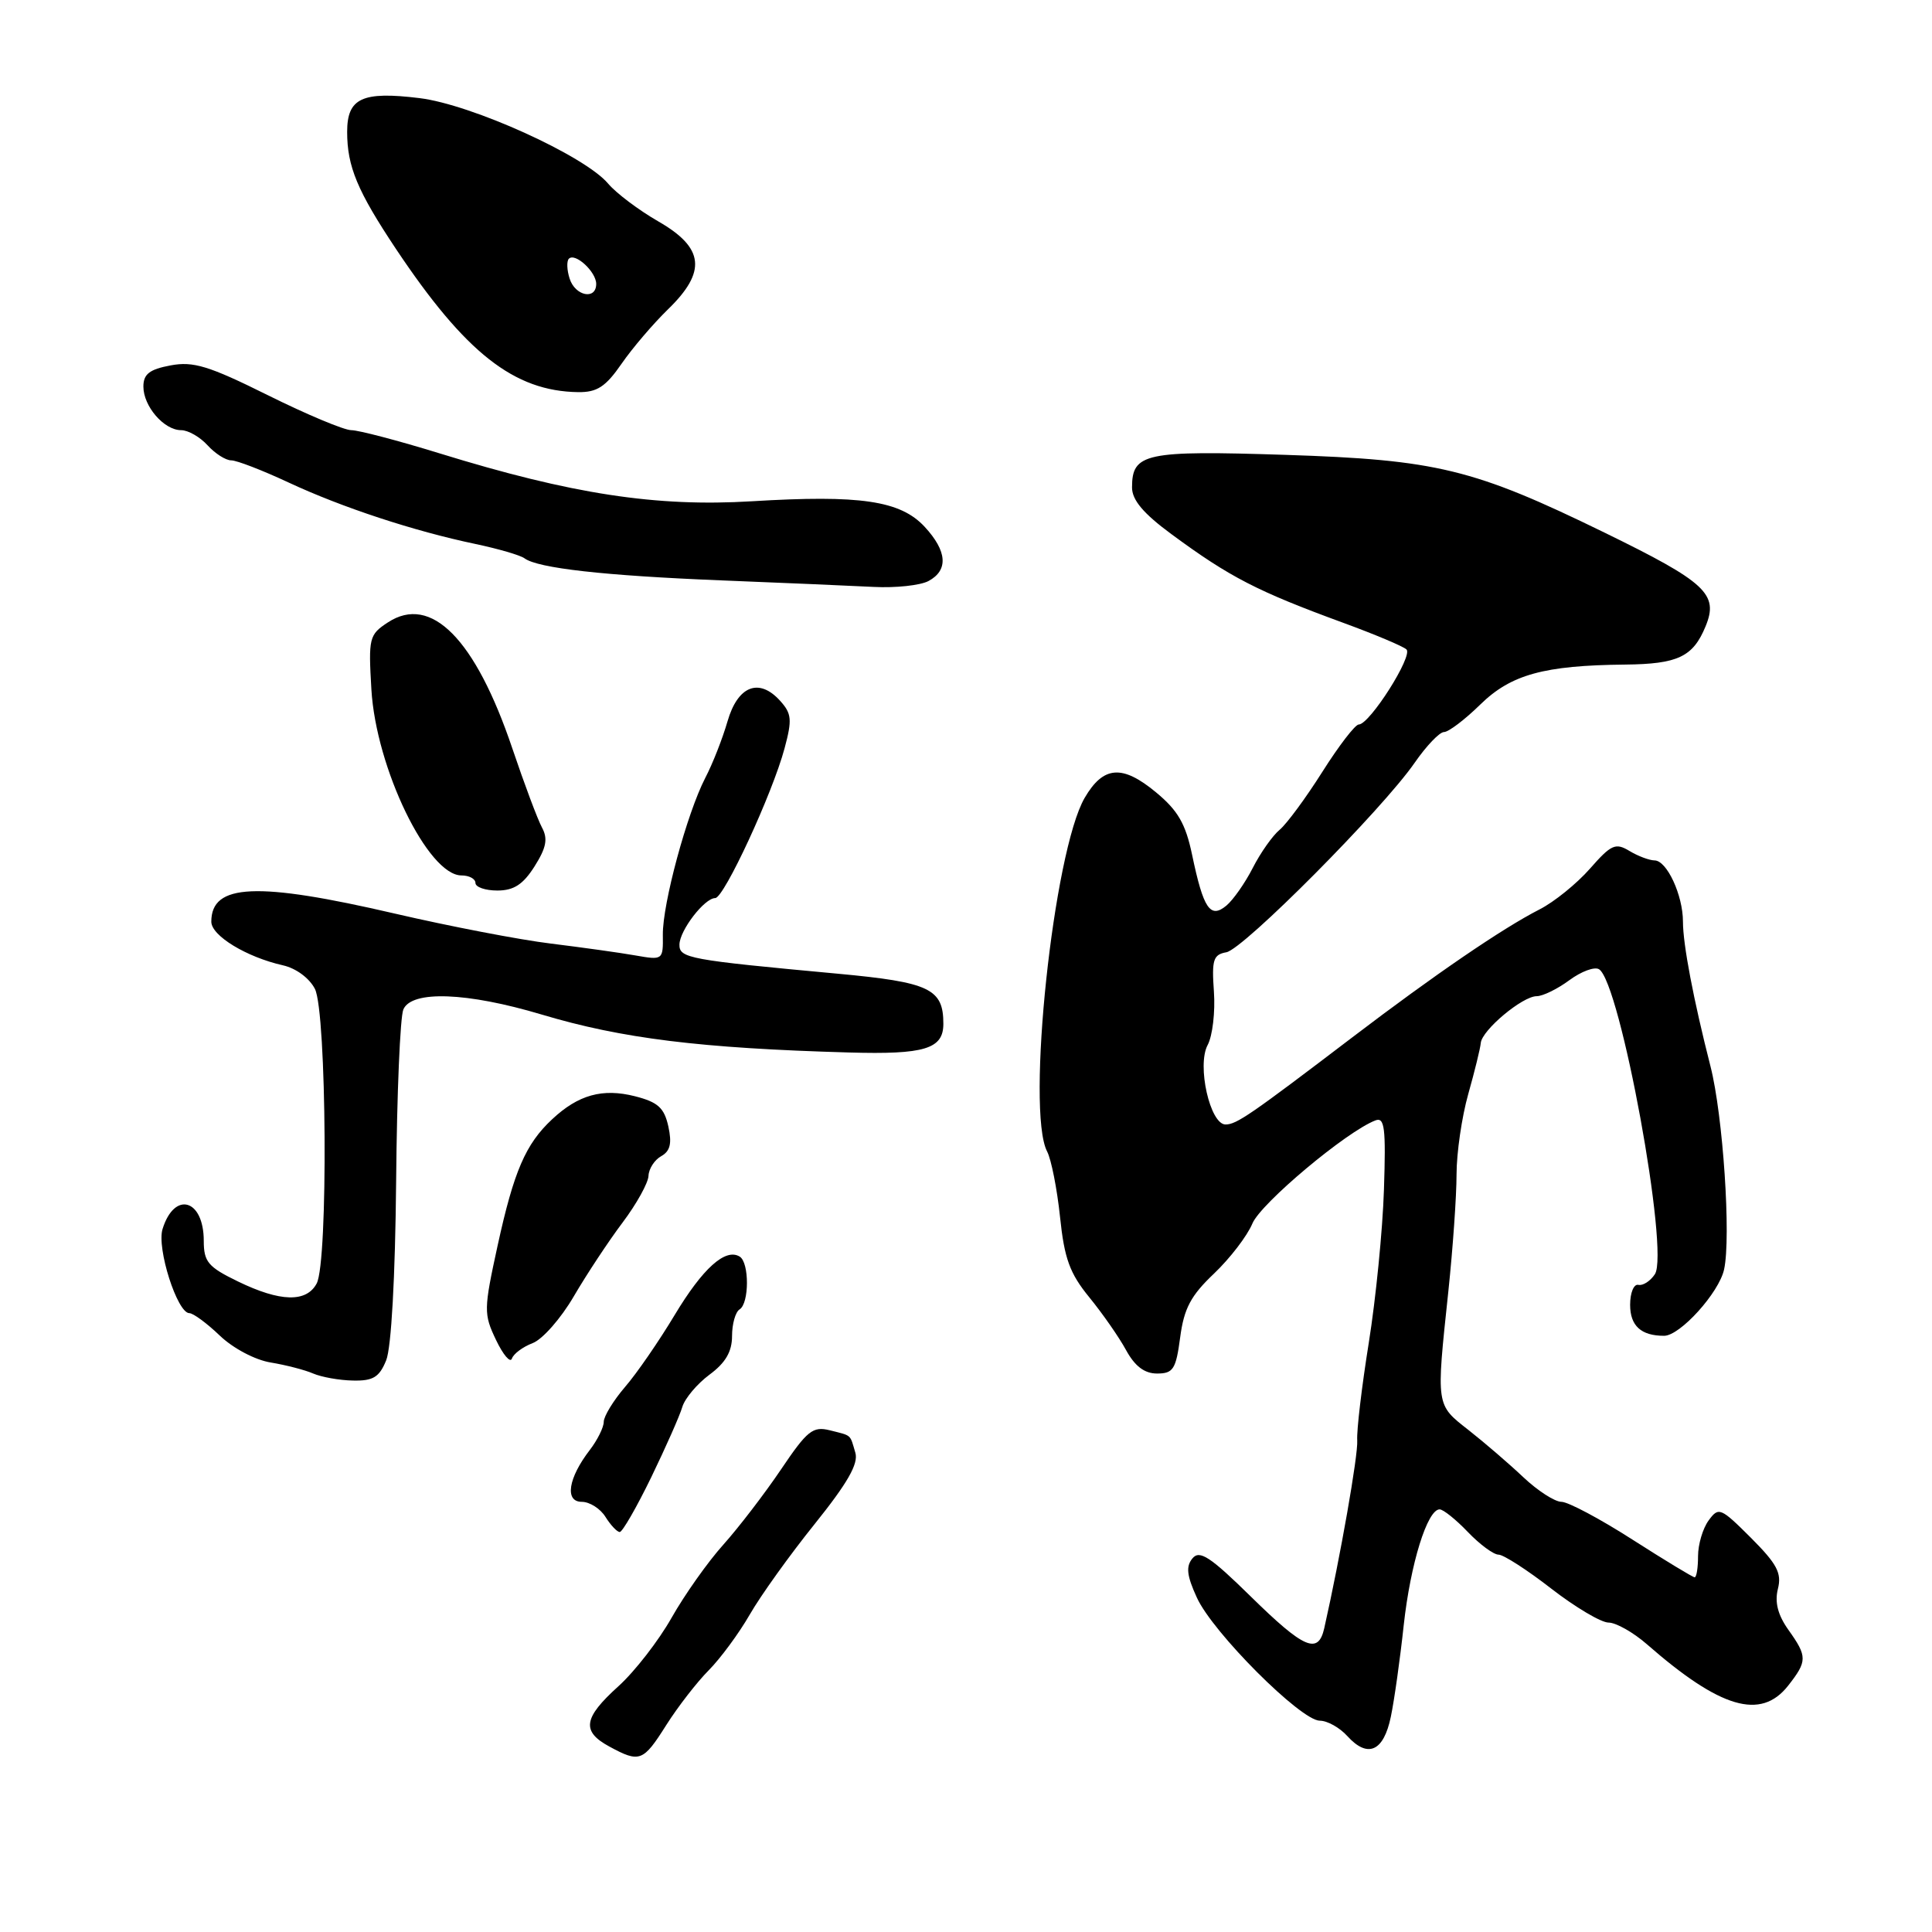 <?xml version="1.0" encoding="UTF-8" standalone="no"?>
<!DOCTYPE svg PUBLIC "-//W3C//DTD SVG 1.1//EN" "http://www.w3.org/Graphics/SVG/1.1/DTD/svg11.dtd" >
<svg xmlns="http://www.w3.org/2000/svg" xmlns:xlink="http://www.w3.org/1999/xlink" version="1.1" viewBox="0 0 256 256">
 <g >
 <path fill="currentColor"
d=" M 88.29 228.57 C 89.83 226.14 92.36 222.88 93.90 221.33 C 95.45 219.77 97.90 216.45 99.34 213.95 C 100.78 211.44 104.65 206.04 107.94 201.95 C 112.30 196.52 113.77 193.96 113.34 192.50 C 112.60 189.99 112.92 190.27 109.95 189.52 C 107.70 188.96 106.96 189.56 103.50 194.69 C 101.34 197.89 97.90 202.38 95.85 204.67 C 93.79 206.96 90.71 211.32 88.99 214.36 C 87.28 217.39 84.11 221.48 81.94 223.44 C 77.29 227.64 77.02 229.41 80.75 231.43 C 84.77 233.61 85.22 233.43 88.29 228.57 Z  M 184.29 227.49 C 184.75 225.30 185.52 219.83 186.00 215.35 C 186.89 207.21 189.13 200.00 190.76 200.00 C 191.24 200.00 192.92 201.35 194.50 203.00 C 196.08 204.65 197.91 206.00 198.57 206.00 C 199.22 206.00 202.37 208.03 205.55 210.50 C 208.74 212.97 212.16 215.00 213.14 215.00 C 214.12 215.00 216.41 216.29 218.22 217.87 C 227.95 226.38 233.31 227.96 236.93 223.37 C 239.49 220.10 239.50 219.51 236.97 215.96 C 235.57 213.99 235.14 212.30 235.58 210.54 C 236.11 208.44 235.47 207.24 232.01 203.77 C 227.98 199.75 227.73 199.65 226.40 201.47 C 225.63 202.52 225.00 204.65 225.00 206.19 C 225.00 207.74 224.80 209.00 224.55 209.00 C 224.31 209.00 220.60 206.75 216.30 204.00 C 212.01 201.25 207.78 199.00 206.90 199.00 C 206.03 199.00 203.76 197.54 201.86 195.75 C 199.97 193.96 196.70 191.15 194.59 189.49 C 190.25 186.09 190.29 186.40 191.91 171.14 C 192.51 165.45 193.00 158.46 193.00 155.61 C 193.00 152.77 193.70 147.98 194.55 144.97 C 195.40 141.96 196.15 138.91 196.21 138.20 C 196.37 136.49 201.74 132.00 203.62 132.00 C 204.42 132.00 206.37 131.05 207.95 129.88 C 209.52 128.72 211.29 128.06 211.88 128.43 C 214.69 130.16 221.23 165.88 219.28 168.84 C 218.68 169.75 217.69 170.39 217.09 170.25 C 216.49 170.11 216.00 171.30 216.00 172.89 C 216.00 175.68 217.45 177.00 220.50 177.00 C 222.62 177.00 227.78 171.29 228.45 168.21 C 229.39 163.94 228.31 147.80 226.65 141.30 C 224.39 132.44 223.00 125.14 223.00 122.12 C 223.00 118.62 220.87 114.02 219.24 114.01 C 218.54 114.00 217.04 113.44 215.90 112.75 C 214.06 111.64 213.49 111.90 210.67 115.11 C 208.93 117.09 205.93 119.52 204.00 120.50 C 199.08 123.01 190.07 129.17 179.22 137.43 C 165.69 147.73 163.85 149.00 162.39 149.00 C 160.34 149.00 158.57 141.17 160.02 138.47 C 160.67 137.25 161.04 134.07 160.85 131.40 C 160.55 127.18 160.76 126.49 162.50 126.18 C 164.76 125.78 183.16 107.27 187.45 101.07 C 189.00 98.83 190.75 97.00 191.34 97.00 C 191.93 97.00 194.10 95.36 196.15 93.35 C 200.22 89.37 204.59 88.17 215.32 88.06 C 222.32 87.99 224.33 87.04 225.99 83.01 C 227.77 78.72 226.07 77.15 212.58 70.56 C 195.24 62.10 190.37 60.92 170.28 60.27 C 151.73 59.67 150.00 60.04 150.00 64.59 C 150.00 66.26 151.51 68.05 155.25 70.80 C 162.96 76.48 166.59 78.35 178.00 82.53 C 182.12 84.04 185.89 85.62 186.36 86.05 C 187.28 86.87 181.49 96.00 180.04 96.00 C 179.57 96.00 177.40 98.82 175.22 102.27 C 173.04 105.72 170.49 109.18 169.56 109.95 C 168.62 110.73 167.02 113.00 166.00 115.00 C 164.98 117.00 163.40 119.25 162.50 120.00 C 160.36 121.77 159.46 120.43 157.96 113.27 C 157.10 109.15 156.08 107.39 153.18 104.99 C 148.71 101.28 146.20 101.48 143.73 105.71 C 139.59 112.82 135.94 147.20 138.75 152.58 C 139.30 153.64 140.07 157.54 140.46 161.25 C 141.03 166.75 141.74 168.72 144.33 171.89 C 146.07 174.02 148.27 177.17 149.20 178.88 C 150.38 181.04 151.65 182.00 153.32 182.00 C 155.46 182.00 155.82 181.43 156.38 177.20 C 156.89 173.36 157.79 171.67 160.87 168.75 C 162.98 166.74 165.27 163.76 165.95 162.12 C 167.06 159.45 178.41 149.93 182.25 148.46 C 183.47 147.99 183.65 149.46 183.38 157.63 C 183.21 162.98 182.30 172.11 181.37 177.93 C 180.44 183.74 179.75 189.56 179.84 190.86 C 179.97 192.80 177.61 206.24 175.47 215.75 C 174.67 219.28 172.80 218.48 165.74 211.55 C 160.35 206.26 158.95 205.35 158.01 206.49 C 157.12 207.56 157.25 208.77 158.59 211.69 C 160.69 216.32 172.37 228.00 174.88 228.00 C 175.88 228.00 177.52 228.92 178.53 230.04 C 181.23 233.02 183.34 232.09 184.29 227.49 Z  M 86.29 195.75 C 88.22 191.76 90.08 187.57 90.41 186.43 C 90.75 185.29 92.37 183.37 94.01 182.15 C 96.14 180.58 97.00 179.10 97.00 177.03 C 97.00 175.43 97.45 173.84 98.00 173.50 C 99.29 172.70 99.30 167.31 98.02 166.51 C 96.13 165.34 93.12 168.05 89.40 174.24 C 87.33 177.69 84.38 181.98 82.82 183.78 C 81.27 185.59 80.00 187.67 80.00 188.40 C 80.00 189.13 79.17 190.80 78.16 192.12 C 75.29 195.84 74.79 199.00 77.09 199.00 C 78.13 199.00 79.55 199.90 80.23 201.00 C 80.92 202.10 81.77 203.00 82.12 203.00 C 82.47 203.00 84.35 199.74 86.29 195.75 Z  M 51.17 180.25 C 51.85 178.58 52.37 169.25 52.49 156.50 C 52.59 144.95 53.02 134.71 53.45 133.75 C 54.56 131.20 61.90 131.48 71.77 134.43 C 82.40 137.61 92.80 138.90 112.50 139.46 C 122.53 139.75 125.00 138.99 125.00 135.66 C 125.00 131.01 123.19 130.15 111.00 129.02 C 91.22 127.19 90.00 126.97 90.03 125.15 C 90.07 123.26 93.35 119.00 94.77 119.00 C 95.94 119.00 102.36 105.13 103.96 99.15 C 104.98 95.36 104.90 94.55 103.37 92.86 C 100.58 89.77 97.76 90.87 96.40 95.58 C 95.75 97.83 94.43 101.21 93.45 103.08 C 91.03 107.77 87.78 119.77 87.83 123.87 C 87.87 127.21 87.84 127.24 84.19 126.60 C 82.16 126.24 77.12 125.54 73.00 125.03 C 68.88 124.53 59.58 122.74 52.34 121.06 C 34.04 116.81 28.00 117.07 28.00 122.13 C 28.00 123.99 32.66 126.82 37.49 127.91 C 39.23 128.30 41.00 129.61 41.73 131.04 C 43.29 134.14 43.50 167.21 41.96 170.07 C 40.60 172.61 37.13 172.52 31.53 169.80 C 27.57 167.88 27.00 167.20 27.00 164.42 C 27.00 158.89 23.12 157.77 21.54 162.85 C 20.74 165.39 23.49 174.00 25.09 174.00 C 25.60 174.00 27.42 175.34 29.13 176.98 C 30.90 178.67 33.82 180.21 35.88 180.54 C 37.87 180.87 40.40 181.52 41.50 182.00 C 42.60 182.47 44.97 182.90 46.77 182.93 C 49.44 182.99 50.26 182.49 51.17 180.25 Z  M 70.58 177.97 C 71.88 177.48 74.33 174.69 76.02 171.79 C 77.72 168.88 80.63 164.47 82.49 162.00 C 84.35 159.53 85.90 156.73 85.93 155.80 C 85.97 154.86 86.73 153.69 87.61 153.20 C 88.81 152.53 89.05 151.51 88.56 149.26 C 88.01 146.79 87.19 146.04 84.14 145.26 C 79.84 144.17 76.63 145.06 73.16 148.31 C 69.64 151.59 68.09 155.20 65.94 165.03 C 64.09 173.52 64.08 174.10 65.72 177.54 C 66.67 179.53 67.62 180.64 67.83 180.02 C 68.04 179.39 69.27 178.47 70.58 177.97 Z  M 70.83 114.80 C 72.39 112.33 72.62 111.15 71.82 109.66 C 71.24 108.59 69.47 103.86 67.88 99.15 C 62.98 84.65 57.12 78.72 51.40 82.47 C 48.91 84.10 48.81 84.52 49.21 91.34 C 49.82 101.78 56.71 116.00 61.15 116.00 C 62.17 116.00 63.00 116.45 63.00 117.00 C 63.00 117.55 64.31 118.00 65.90 118.00 C 68.08 118.00 69.31 117.20 70.83 114.80 Z  M 123.03 76.99 C 125.69 75.56 125.51 73.03 122.52 69.80 C 119.30 66.33 113.98 65.55 99.64 66.42 C 86.95 67.19 75.75 65.48 58.24 60.07 C 52.76 58.38 47.50 57.00 46.55 57.00 C 45.60 57.00 40.63 54.92 35.50 52.37 C 27.65 48.47 25.61 47.85 22.59 48.42 C 19.81 48.94 19.00 49.57 19.00 51.22 C 19.00 53.84 21.73 57.00 24.00 57.00 C 24.93 57.00 26.50 57.90 27.50 59.00 C 28.50 60.10 29.91 61.00 30.64 61.00 C 31.37 61.00 34.78 62.32 38.23 63.93 C 45.32 67.24 54.87 70.38 63.00 72.08 C 66.03 72.72 68.95 73.57 69.50 73.98 C 71.26 75.29 80.08 76.28 95.50 76.90 C 103.75 77.23 112.87 77.62 115.78 77.77 C 118.68 77.92 121.94 77.57 123.03 76.99 Z  M 82.36 48.20 C 83.81 46.10 86.58 42.87 88.50 41.00 C 93.66 36.00 93.32 32.84 87.25 29.35 C 84.64 27.85 81.64 25.59 80.58 24.33 C 77.48 20.64 62.49 13.84 55.58 13.00 C 47.98 12.07 46.00 13.00 46.00 17.47 C 46.00 22.07 47.35 25.30 52.47 32.99 C 61.67 46.77 68.11 51.84 76.61 51.96 C 79.12 51.99 80.25 51.25 82.36 48.20 Z  M 75.48 36.92 C 75.11 35.78 75.07 34.59 75.38 34.28 C 76.22 33.45 79.00 36.02 79.00 37.62 C 79.00 39.79 76.21 39.23 75.48 36.92 Z "/>
</g>
</svg>